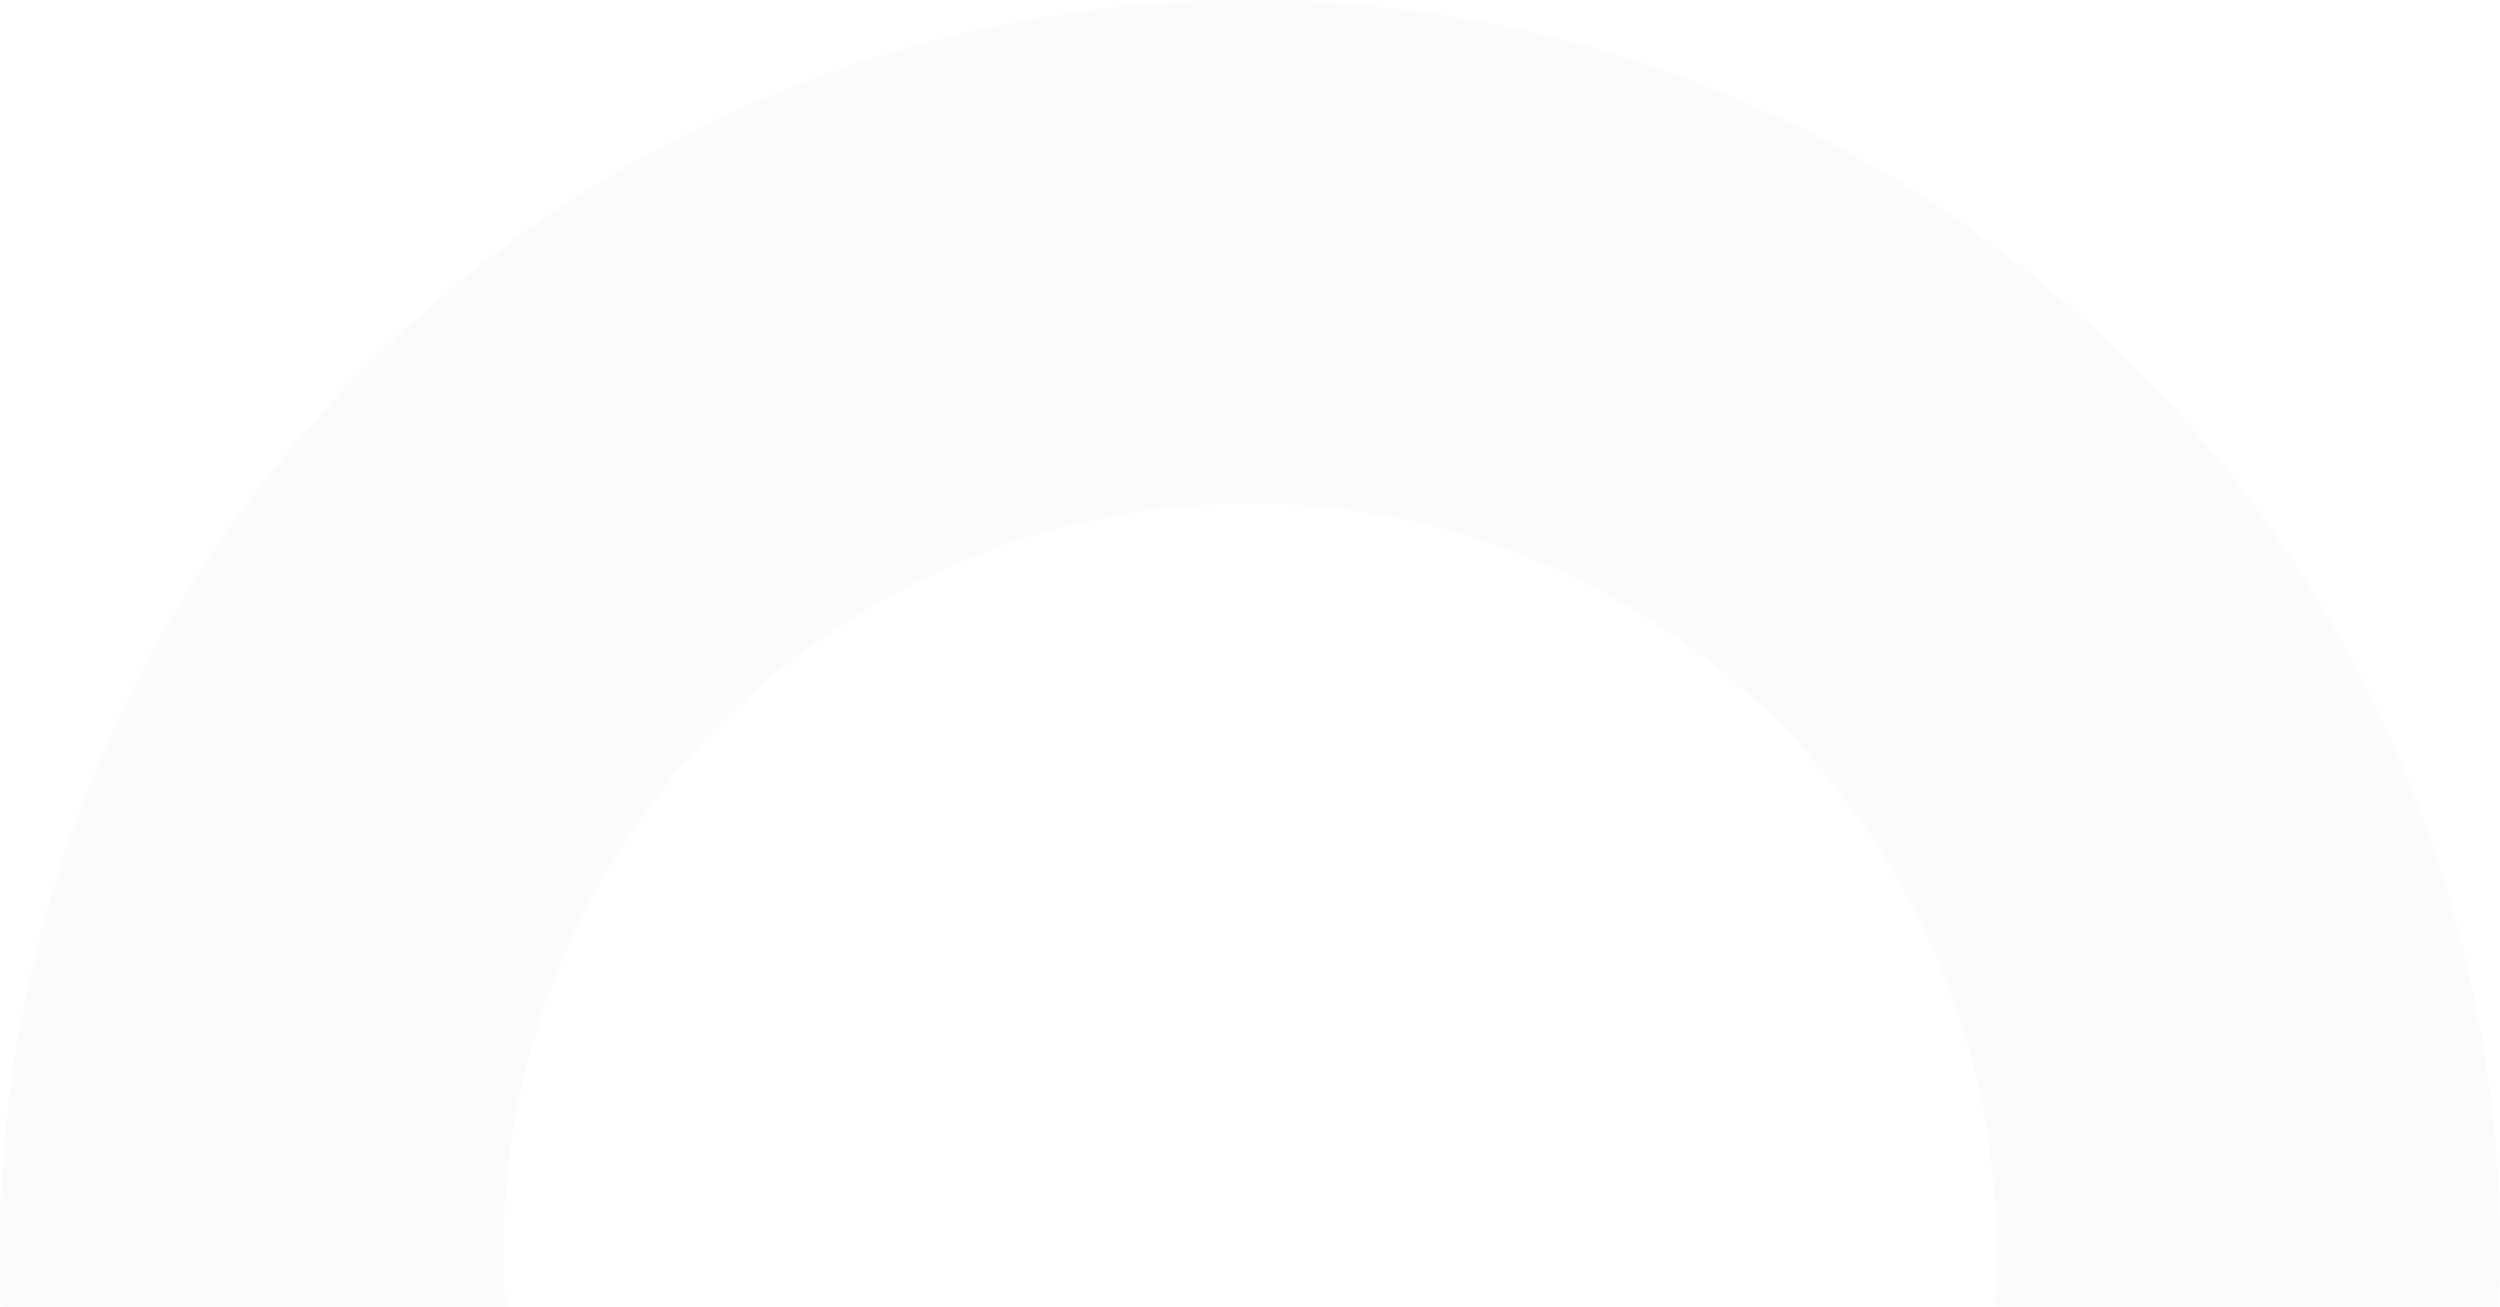 <svg width="331" height="173" viewBox="0 0 331 173" fill="none" xmlns="http://www.w3.org/2000/svg">
<path opacity="0.1" d="M254.119 263.555C266.463 277.213 287.877 278.429 298.789 263.603C311.805 245.919 321.239 225.728 326.421 204.162C334.213 171.729 332.023 137.697 320.137 106.529C308.252 75.362 287.225 48.513 259.815 29.504C232.405 10.495 199.89 0.212 166.534 0.003C133.177 -0.205 100.537 9.671 72.891 28.336C45.245 47.002 23.885 73.586 11.611 104.602C-0.663 135.619 -3.278 169.621 4.109 202.149C9.021 223.778 18.202 244.085 30.995 261.93C41.722 276.892 63.15 275.943 75.663 262.44C88.176 248.938 86.718 227.954 78.117 211.677C74.087 204.052 71.051 195.89 69.12 187.386C64.709 167.961 66.27 147.655 73.6 129.133C80.93 110.61 93.686 94.735 110.195 83.588C126.705 72.441 146.197 66.543 166.117 66.668C186.037 66.792 205.454 72.933 221.823 84.285C238.192 95.637 250.749 111.671 257.847 130.284C264.945 148.896 266.253 169.22 261.599 188.589C259.562 197.068 256.424 205.191 252.3 212.765C243.496 228.933 241.776 249.897 254.119 263.555Z" fill="#D9D9D9"/>
</svg>

